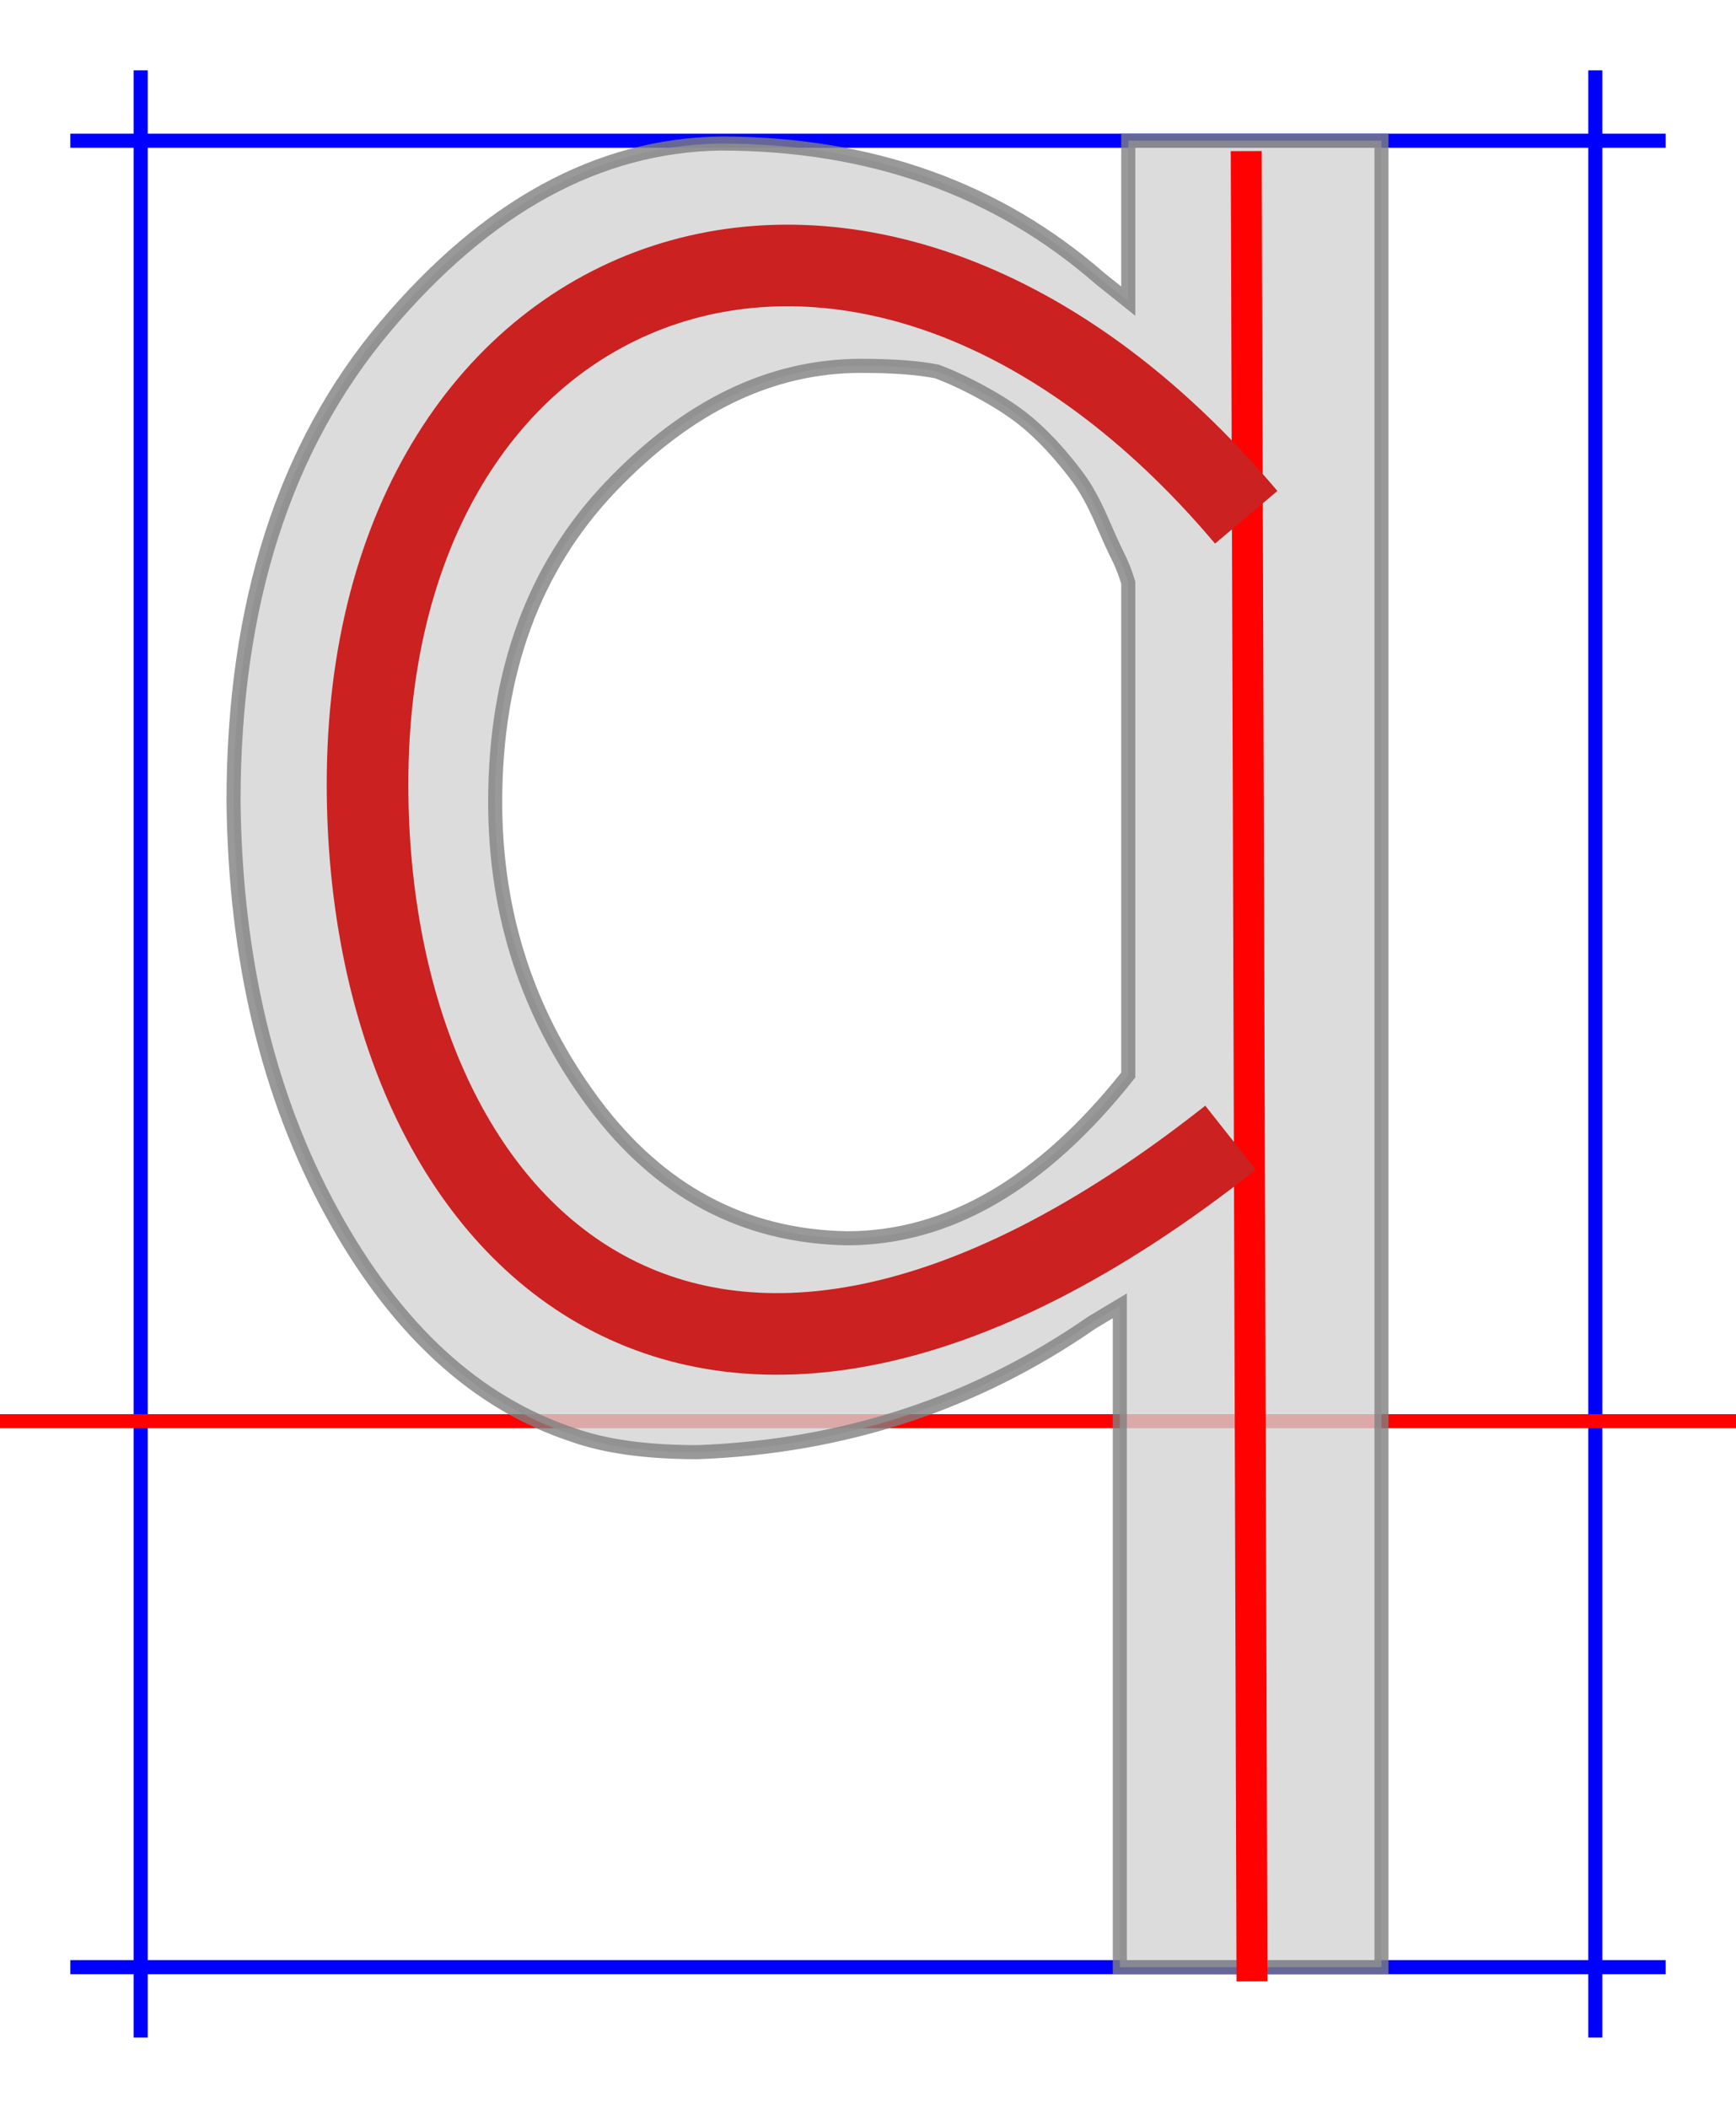 <?xml version="1.0" encoding="utf-8"?>
<svg width="12.34em" height="14.98em" style="margin: auto; margin-top: 10%; vertical-align:-3.88em" viewBox="-50 -25 617 699" xmlns="http://www.w3.org/2000/svg">
  <style>path { fill: none; stroke-width: 5px;}</style>
  <g transform="translate(0,455) scale(1,-1)">
    <path d="M0 -219L0 480" stroke-width="5px" stroke="blue" style="stroke:blue;pointer-events: none;"/>
    <path d="M517 -219L517 480" stroke-width="5px" stroke="blue" style="stroke:blue; fill:none;pointer-events: none;"/>
    <path d="M-25 455L542 455" stroke-width="5px" stroke="blue" style="stroke:blue;pointer-events: none;"/>
    <path d="M-25 -194L542 -194" stroke-width="5px" stroke="blue" style="stroke:blue;pointer-events: none;"/>
    <path d="M-50 0L567 0" stroke-width="5px" stroke="red" style="stroke:red;pointer-events: none;"/>
    <path d="M33 220Q33 325 87 389T206 454Q286 454 341 406L351 398V455H441V-194H348V41L338 35Q276 -8 198 -11Q171 -11 154 -5Q102 12 68 74T33 220ZM126 220Q126 160 161 113T251 65Q305 65 351 123V298L350 301Q349 304 347 308T342 319T336 331T327 343T315 355T300 365T283 373Q273 375 256 375Q208 375 167 332T126 220Z" style="stroke:grey; fill:lightgrey; opacity:0.8;pointer-events: none;"/>
  </g>
  <g transform="translate(0,455) scale(1,-1)" fill="none" stroke="black" stroke-width="20">
    <path style="stroke: rgb(255, 1, 1); stroke-width: 11px;" d="M 394.974 -199.052 L 392.928 451.31" transform="matrix(-1, 0, 0, -1, 787.902, 252.258)"/>
    <path d="M 75.515 132.098 C 209.499 -26.713 387.949 38.773 387.816 227.138 C 387.704 385.828 271.728 503.186 81.082 352.545" style="stroke: rgb(203, 33, 33); fill: none; stroke-width: 29px;" transform="matrix(-1, 0, 0, -1, 468.443, 453.287)"/>
  </g>
</svg>